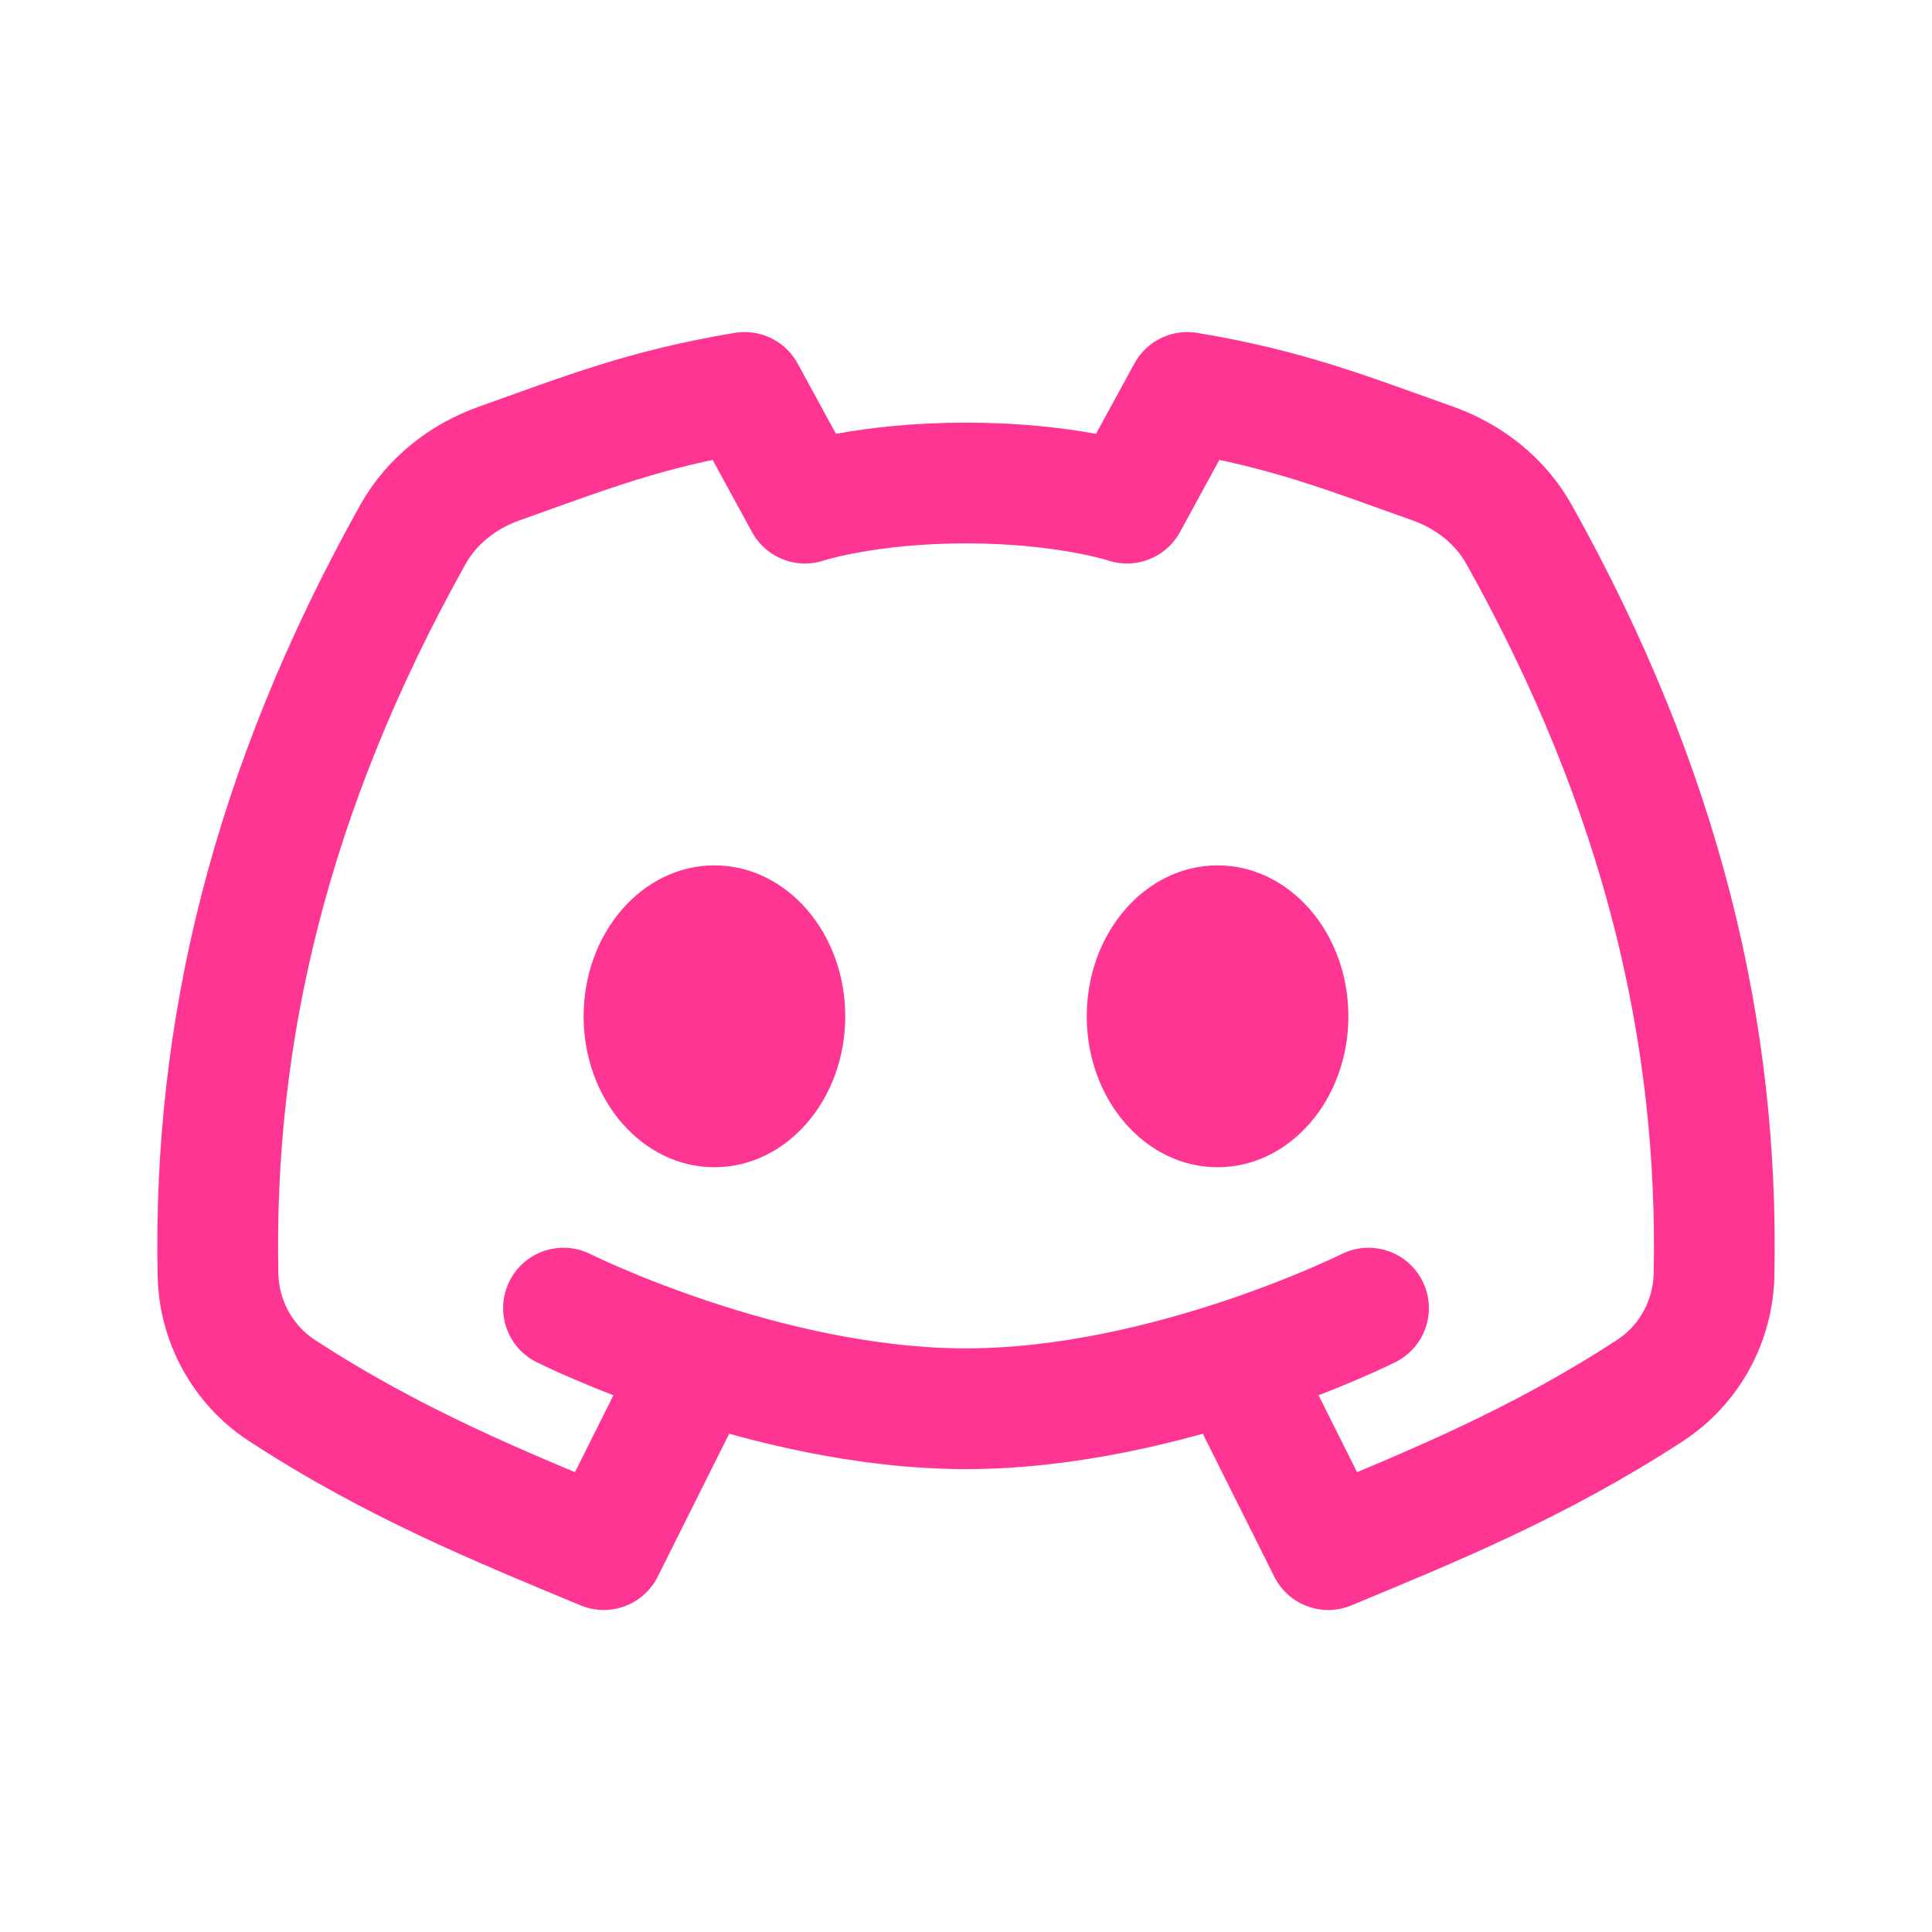 <?xml version="1.0" encoding="utf-8"?><!-- Uploaded to: SVG Repo, www.svgrepo.com, Generator: SVG Repo Mixer Tools -->
<svg width="800px" height="800px" viewBox="0 0 192 192" xmlns="http://www.w3.org/2000/svg" fill="none"><path stroke="#FF3593" stroke-linecap="round" stroke-linejoin="round" stroke-width="12" d="m68 138-8 16c-10.19-4.246-20.742-8.492-31.96-15.8-3.912-2.549-6.284-6.88-6.378-11.548-.488-23.964 5.134-48.056 19.369-73.528 1.863-3.334 4.967-5.778 8.567-7.056C58.186 43.02 64.016 40.664 74 39l6 11s6-2 16-2 16 2 16 2l6-11c9.984 1.664 15.814 4.02 24.402 7.068 3.6 1.278 6.704 3.722 8.567 7.056 14.235 25.472 19.857 49.564 19.37 73.528-.095 4.668-2.467 8.999-6.379 11.548-11.218 7.308-21.769 11.554-31.96 15.8l-8-16m-68-8s20 10 40 10 40-10 40-10"/><ellipse cx="71" cy="101" fill="#FF3593" rx="13" ry="15"/><ellipse cx="121" cy="101" fill="#FF3593" rx="13" ry="15"/></svg>
